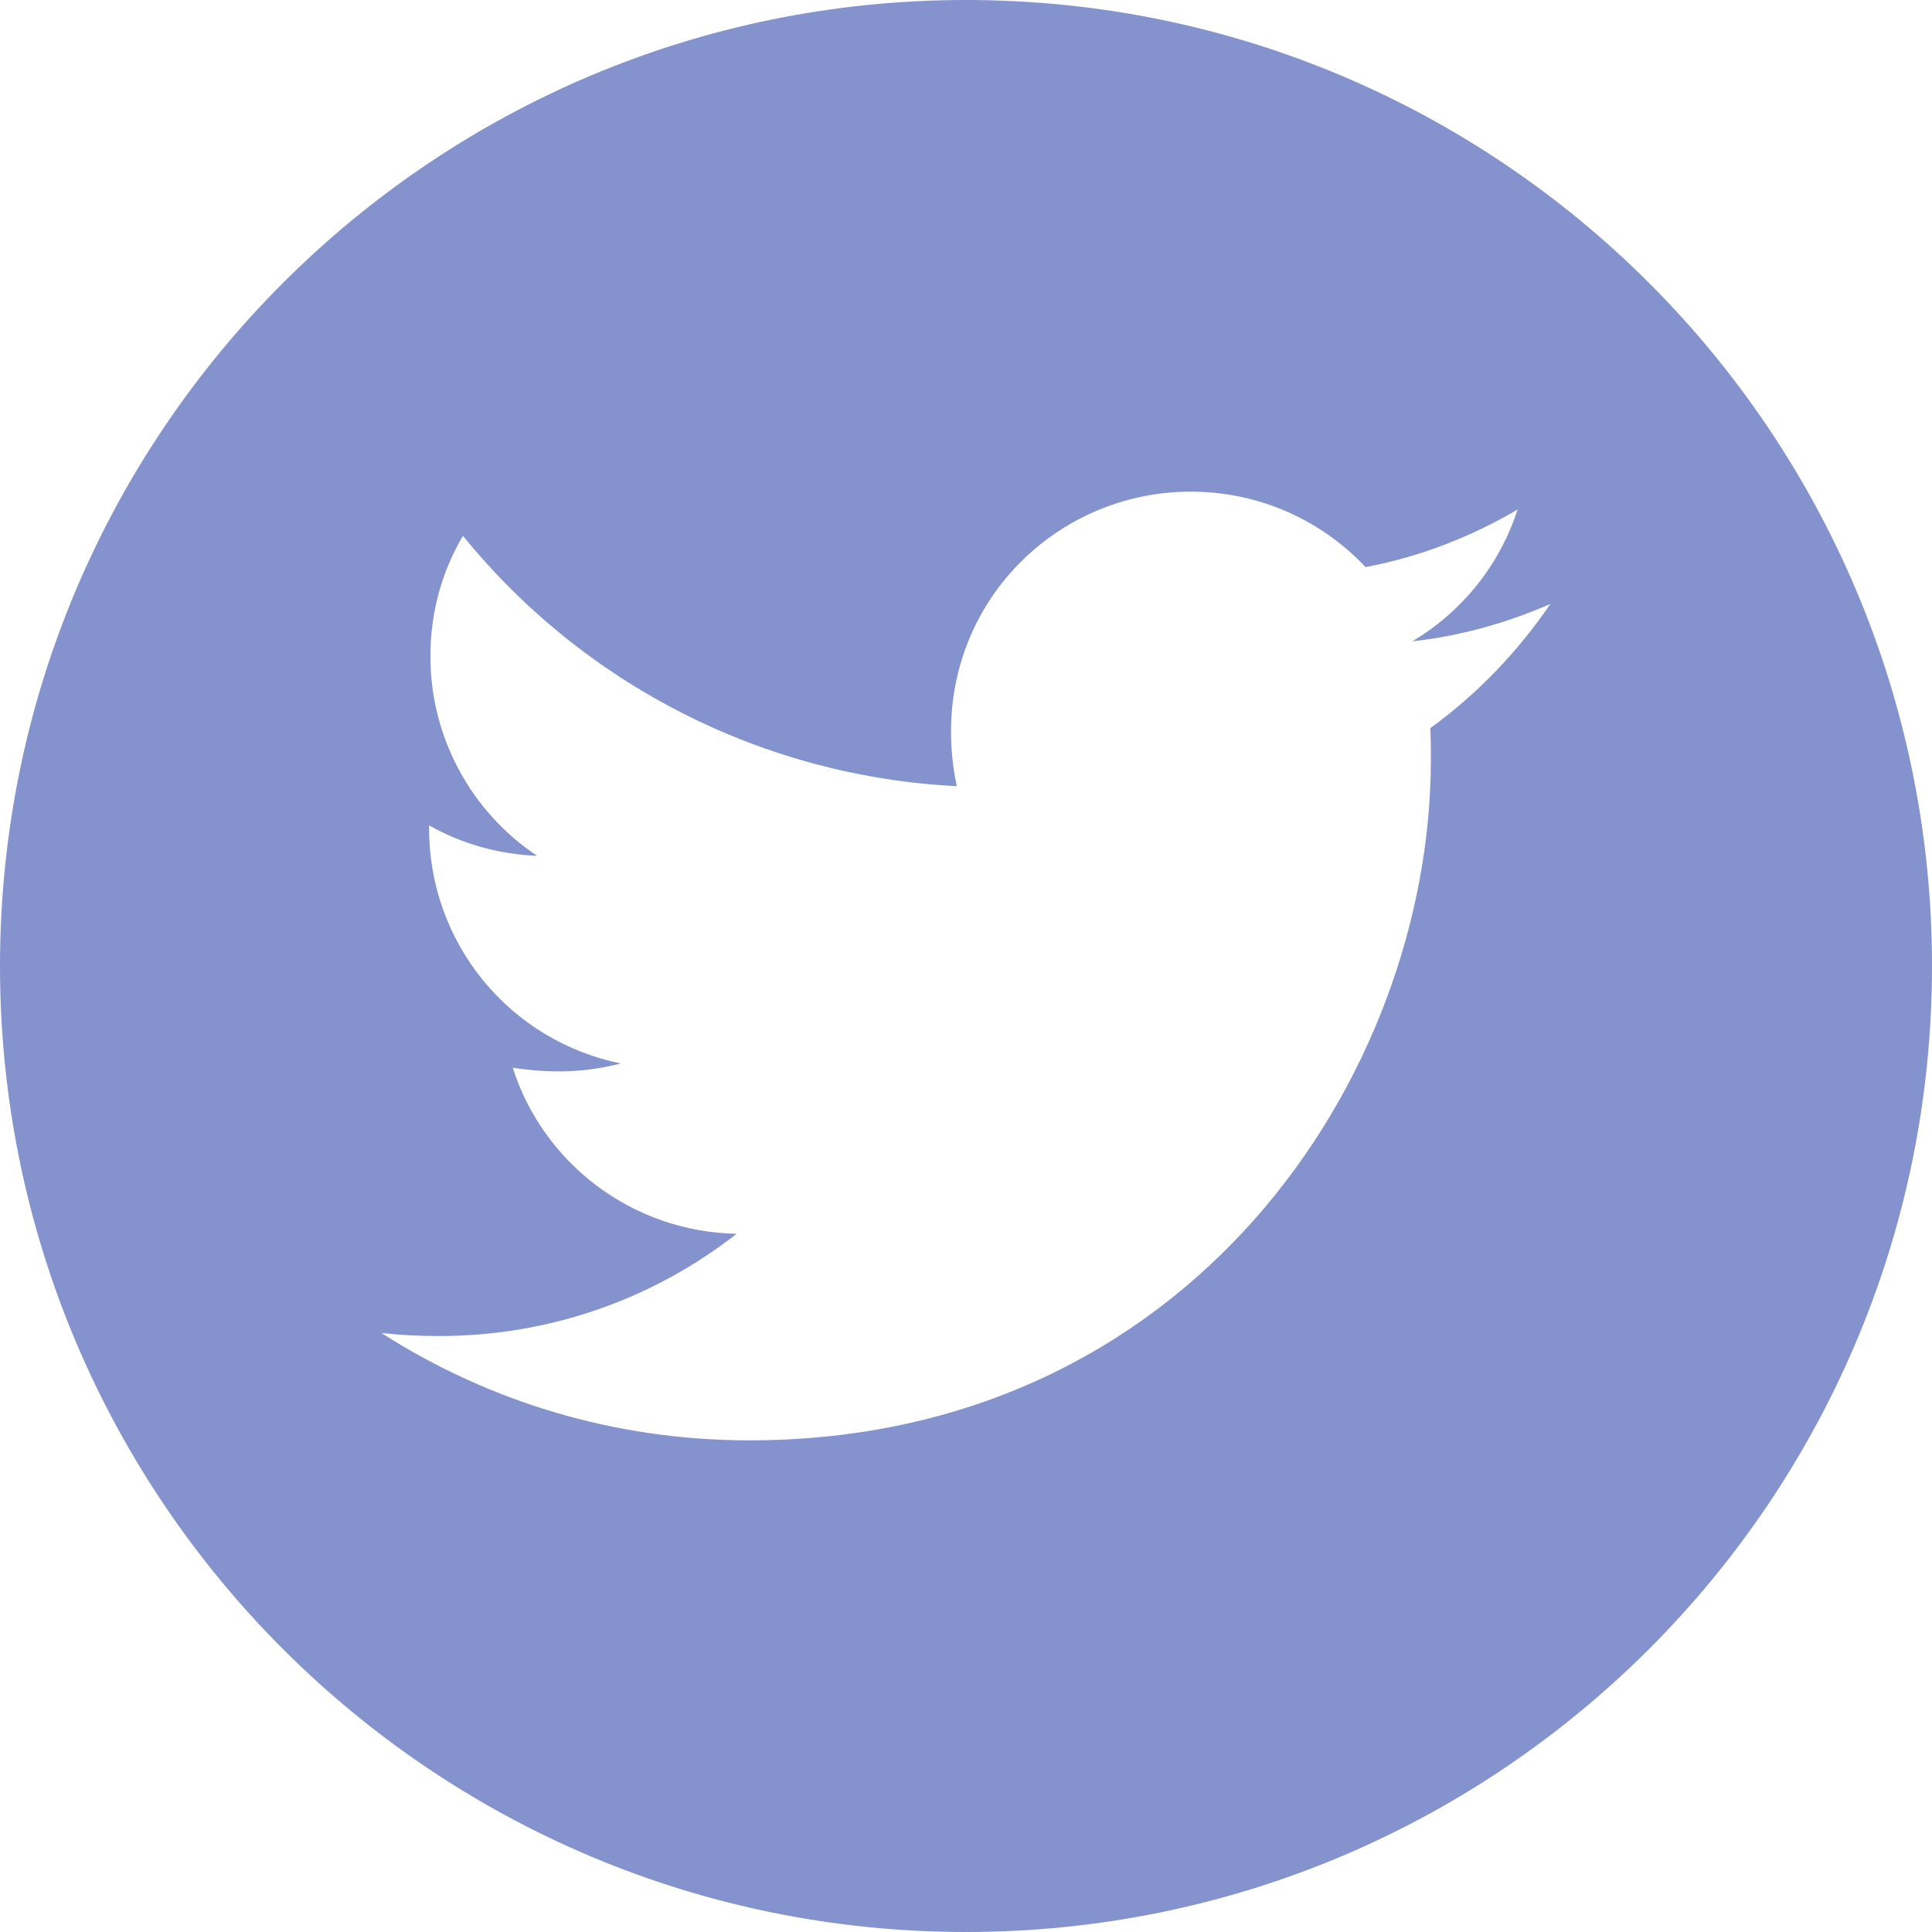 <svg width="40" height="40" viewBox="0 0 40 40" fill="none" xmlns="http://www.w3.org/2000/svg">
<path d="M20 0C8.955 0 0 8.955 0 20C0 31.045 8.955 40 20 40C31.045 40 40 31.045 40 20C40 8.955 31.045 0 20 0ZM29.612 15.076C29.625 15.286 29.625 15.505 29.625 15.719C29.625 22.272 24.634 29.821 15.513 29.821C12.701 29.821 10.094 29.005 7.897 27.598C8.299 27.643 8.683 27.661 9.094 27.661C11.415 27.661 13.549 26.875 15.25 25.545C13.071 25.5 11.241 24.071 10.616 22.107C11.38 22.219 12.067 22.219 12.853 22.018C11.731 21.79 10.723 21.181 9.999 20.294C9.276 19.407 8.882 18.297 8.884 17.152V17.089C9.54 17.46 10.312 17.688 11.12 17.719C10.441 17.266 9.884 16.653 9.499 15.933C9.113 15.214 8.911 14.41 8.911 13.594C8.911 12.67 9.152 11.826 9.585 11.094C10.83 12.627 12.384 13.88 14.145 14.773C15.906 15.666 17.836 16.178 19.808 16.277C19.107 12.906 21.625 10.179 24.652 10.179C26.08 10.179 27.366 10.777 28.272 11.741C29.393 11.531 30.464 11.112 31.42 10.549C31.049 11.696 30.272 12.665 29.241 13.277C30.241 13.17 31.205 12.893 32.098 12.505C31.424 13.495 30.58 14.375 29.612 15.076Z" fill="#8492CE"/>
</svg>

